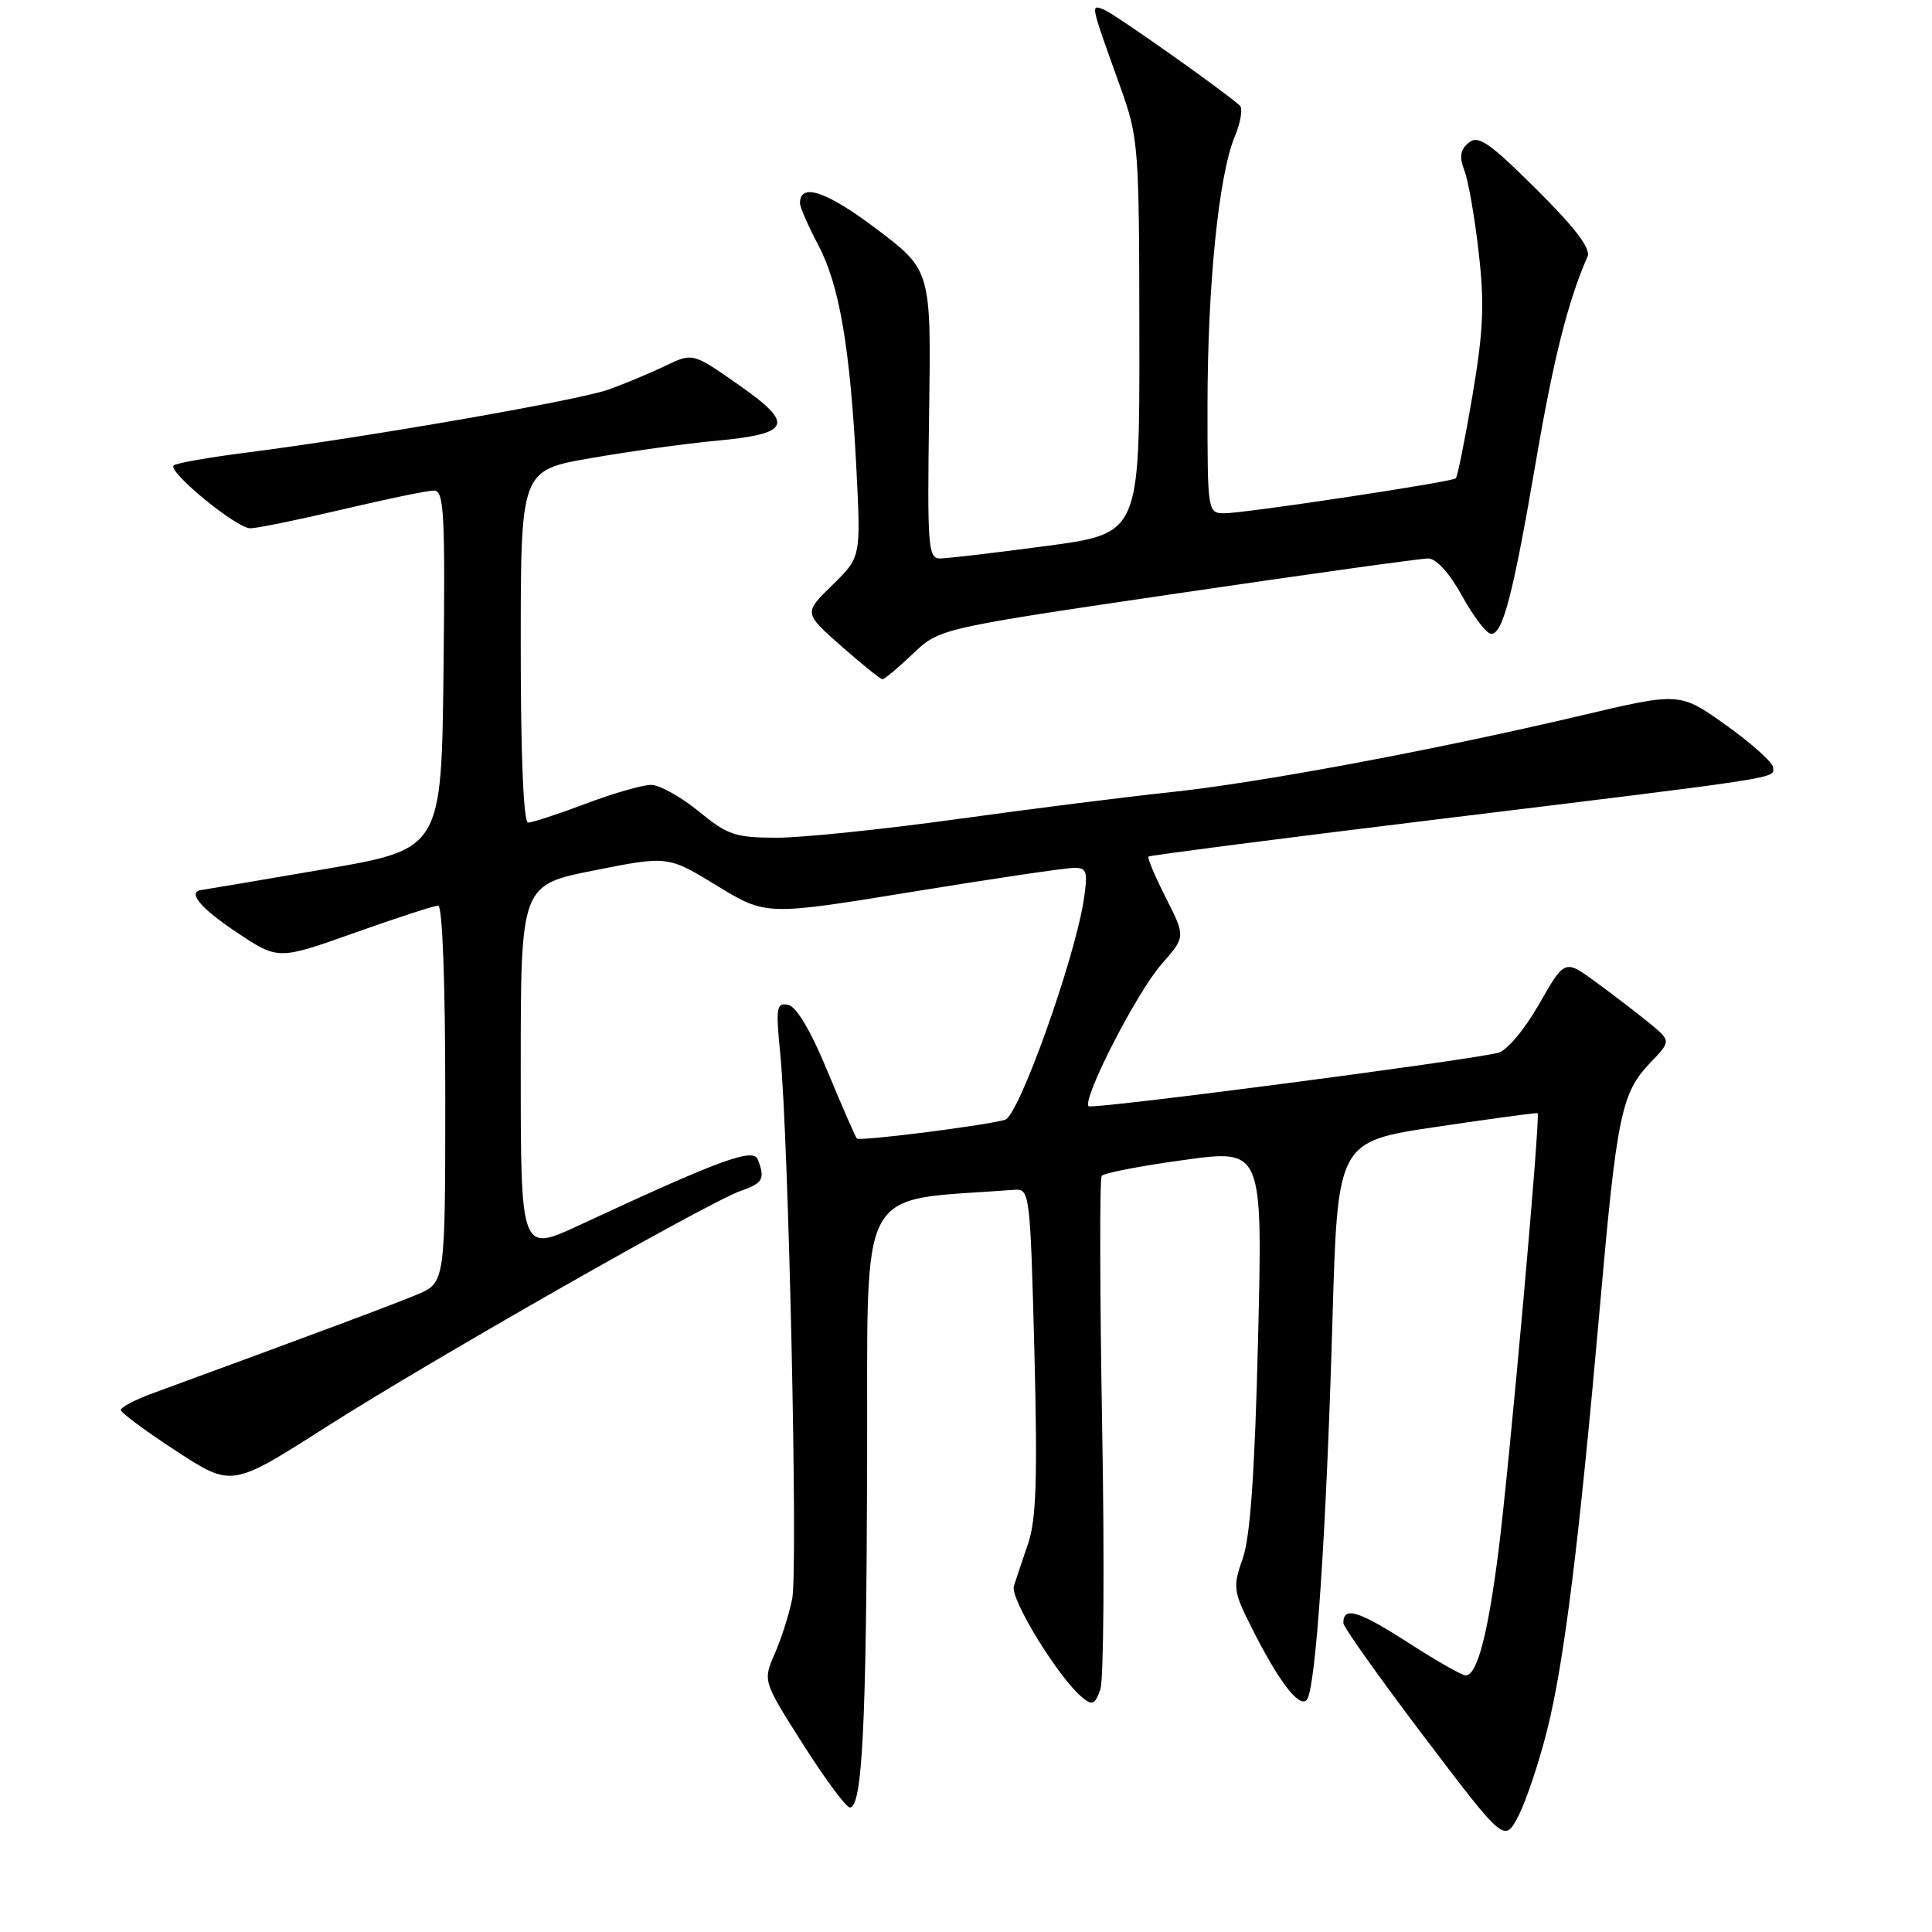 <?xml version="1.0" encoding="UTF-8" standalone="no"?>
<!DOCTYPE svg PUBLIC "-//W3C//DTD SVG 1.1//EN" "http://www.w3.org/Graphics/SVG/1.1/DTD/svg11.dtd" >
<svg xmlns="http://www.w3.org/2000/svg" xmlns:xlink="http://www.w3.org/1999/xlink" version="1.1" viewBox="0 0 256 256">
 <g >
 <path fill="currentColor"
d=" M 205.01 229.22 C 207.26 220.26 209.22 204.54 212.01 172.99 C 214.25 147.64 214.84 144.82 218.70 140.79 C 221.44 137.93 221.44 137.93 218.47 135.50 C 216.84 134.17 213.66 131.74 211.42 130.10 C 207.33 127.11 207.33 127.11 203.92 133.08 C 201.97 136.48 199.64 139.25 198.50 139.51 C 193.49 140.67 144.70 147.03 144.25 146.58 C 143.35 145.68 150.62 131.50 153.91 127.76 C 157.10 124.13 157.10 124.13 154.48 118.96 C 153.04 116.12 152.01 113.67 152.18 113.50 C 152.36 113.34 169.60 111.11 190.50 108.56 C 236.78 102.91 235.01 103.18 234.95 101.70 C 234.92 101.04 232.13 98.53 228.74 96.11 C 222.59 91.72 222.59 91.72 209.55 94.80 C 189.99 99.41 166.80 103.74 155.00 104.98 C 149.22 105.59 136.53 107.19 126.79 108.54 C 117.05 109.89 106.33 111.00 102.96 111.00 C 97.44 111.00 96.41 110.65 92.57 107.50 C 90.22 105.58 87.38 104.00 86.27 104.00 C 85.15 104.00 81.25 105.12 77.60 106.50 C 73.94 107.88 70.51 109.00 69.98 109.00 C 69.37 109.00 69.00 100.19 69.00 85.66 C 69.00 62.32 69.00 62.32 78.25 60.71 C 83.34 59.82 90.76 58.79 94.73 58.42 C 104.85 57.48 105.37 56.25 97.90 51.01 C 91.79 46.73 91.79 46.73 88.15 48.48 C 86.14 49.45 82.74 50.86 80.60 51.63 C 76.57 53.06 48.34 57.98 32.51 59.99 C 27.57 60.62 23.30 61.38 23.01 61.67 C 22.20 62.51 31.32 69.99 33.16 70.00 C 34.08 70.00 39.58 68.87 45.40 67.50 C 51.22 66.12 56.67 65.00 57.51 65.00 C 58.84 65.00 59.00 68.01 58.77 88.75 C 58.50 112.50 58.50 112.50 43.00 115.17 C 34.47 116.63 27.16 117.87 26.75 117.92 C 24.72 118.14 26.53 120.33 31.44 123.59 C 36.87 127.20 36.87 127.20 46.99 123.60 C 52.56 121.62 57.54 120.00 58.06 120.00 C 58.62 120.00 59.00 130.01 59.00 144.99 C 59.00 169.97 59.00 169.97 55.25 171.54 C 52.07 172.87 42.01 176.63 20.25 184.61 C 17.91 185.46 16.01 186.47 16.01 186.83 C 16.02 187.20 19.33 189.65 23.37 192.28 C 30.71 197.06 30.71 197.06 43.11 189.15 C 57.04 180.26 93.84 159.30 98.17 157.79 C 101.10 156.77 101.40 156.21 100.42 153.65 C 99.80 152.05 95.50 153.63 76.75 162.35 C 69.00 165.95 69.00 165.95 69.00 141.60 C 69.00 117.26 69.00 117.26 78.75 115.33 C 88.50 113.39 88.50 113.39 95.00 117.36 C 101.50 121.33 101.50 121.33 121.00 118.15 C 131.72 116.40 141.35 114.98 142.38 114.99 C 144.02 115.00 144.17 115.53 143.60 119.25 C 142.38 127.20 134.98 147.88 133.18 148.38 C 130.34 149.17 113.91 151.25 113.54 150.86 C 113.35 150.66 111.61 146.68 109.67 142.00 C 107.45 136.61 105.53 133.37 104.44 133.15 C 102.88 132.83 102.78 133.49 103.39 139.65 C 104.50 150.91 105.75 207.92 104.97 211.85 C 104.57 213.86 103.53 217.13 102.66 219.12 C 101.08 222.74 101.08 222.74 106.40 231.12 C 109.33 235.73 112.12 239.50 112.61 239.50 C 114.26 239.50 114.80 228.66 114.90 193.84 C 115.01 155.86 113.16 159.27 134.50 157.65 C 136.43 157.51 136.52 158.29 137.06 179.00 C 137.49 195.79 137.31 201.38 136.24 204.50 C 135.49 206.70 134.63 209.25 134.34 210.17 C 133.81 211.82 140.24 222.29 143.38 224.90 C 144.74 226.03 145.09 225.88 145.80 223.86 C 146.25 222.56 146.36 206.88 146.04 189.00 C 145.73 171.12 145.70 156.19 145.98 155.81 C 146.27 155.43 151.18 154.48 156.91 153.70 C 167.31 152.27 167.31 152.27 166.70 177.39 C 166.27 195.08 165.67 203.68 164.67 206.50 C 163.35 210.26 163.41 210.81 165.76 215.50 C 169.33 222.64 172.09 226.31 173.13 225.27 C 174.33 224.07 175.73 203.47 176.56 174.88 C 177.24 151.26 177.24 151.26 190.37 149.31 C 197.59 148.23 203.61 147.42 203.74 147.50 C 204.16 147.76 200.03 193.90 198.56 205.50 C 197.13 216.71 195.73 222.00 194.19 222.00 C 193.71 222.00 190.23 220.01 186.45 217.57 C 179.98 213.42 178.00 212.82 178.00 215.06 C 178.00 215.58 182.81 222.35 188.68 230.10 C 199.36 244.19 199.36 244.19 201.22 240.57 C 202.24 238.57 203.95 233.47 205.01 229.22 Z  M 120.96 86.63 C 124.50 83.27 124.50 83.27 156.00 78.63 C 173.32 76.08 188.29 73.99 189.25 74.00 C 190.31 74.00 192.08 75.96 193.75 78.99 C 195.26 81.73 196.99 83.98 197.59 83.99 C 199.14 84.01 200.50 78.75 203.54 61.00 C 205.84 47.54 207.80 39.77 210.36 33.99 C 210.82 32.95 208.70 30.16 203.57 25.07 C 197.31 18.85 195.87 17.86 194.61 18.91 C 193.48 19.84 193.34 20.77 194.05 22.63 C 194.57 23.99 195.42 28.88 195.94 33.50 C 196.72 40.29 196.55 43.91 195.10 52.46 C 194.11 58.28 193.12 63.19 192.90 63.38 C 192.32 63.88 164.89 68.02 162.25 68.01 C 160.02 68.00 160.00 67.86 160.00 53.75 C 160.01 37.79 161.48 23.22 163.62 18.07 C 164.41 16.19 164.70 14.34 164.27 13.97 C 161.73 11.75 147.60 1.78 146.27 1.27 C 144.48 0.59 144.43 0.32 148.44 11.50 C 150.87 18.29 150.95 19.29 150.97 44.60 C 151.00 70.70 151.00 70.70 138.61 72.35 C 131.80 73.26 125.46 74.00 124.53 74.00 C 122.98 74.00 122.86 72.31 123.11 54.91 C 123.39 35.82 123.39 35.82 116.13 30.33 C 109.54 25.35 106.00 24.15 106.00 26.92 C 106.00 27.45 107.08 29.93 108.40 32.42 C 111.23 37.74 112.66 46.11 113.48 62.17 C 114.07 73.83 114.07 73.83 110.29 77.53 C 106.50 81.22 106.50 81.22 111.47 85.61 C 114.21 88.02 116.66 90.00 116.93 90.00 C 117.20 90.00 119.01 88.49 120.96 86.63 Z "/>
</g>
</svg>